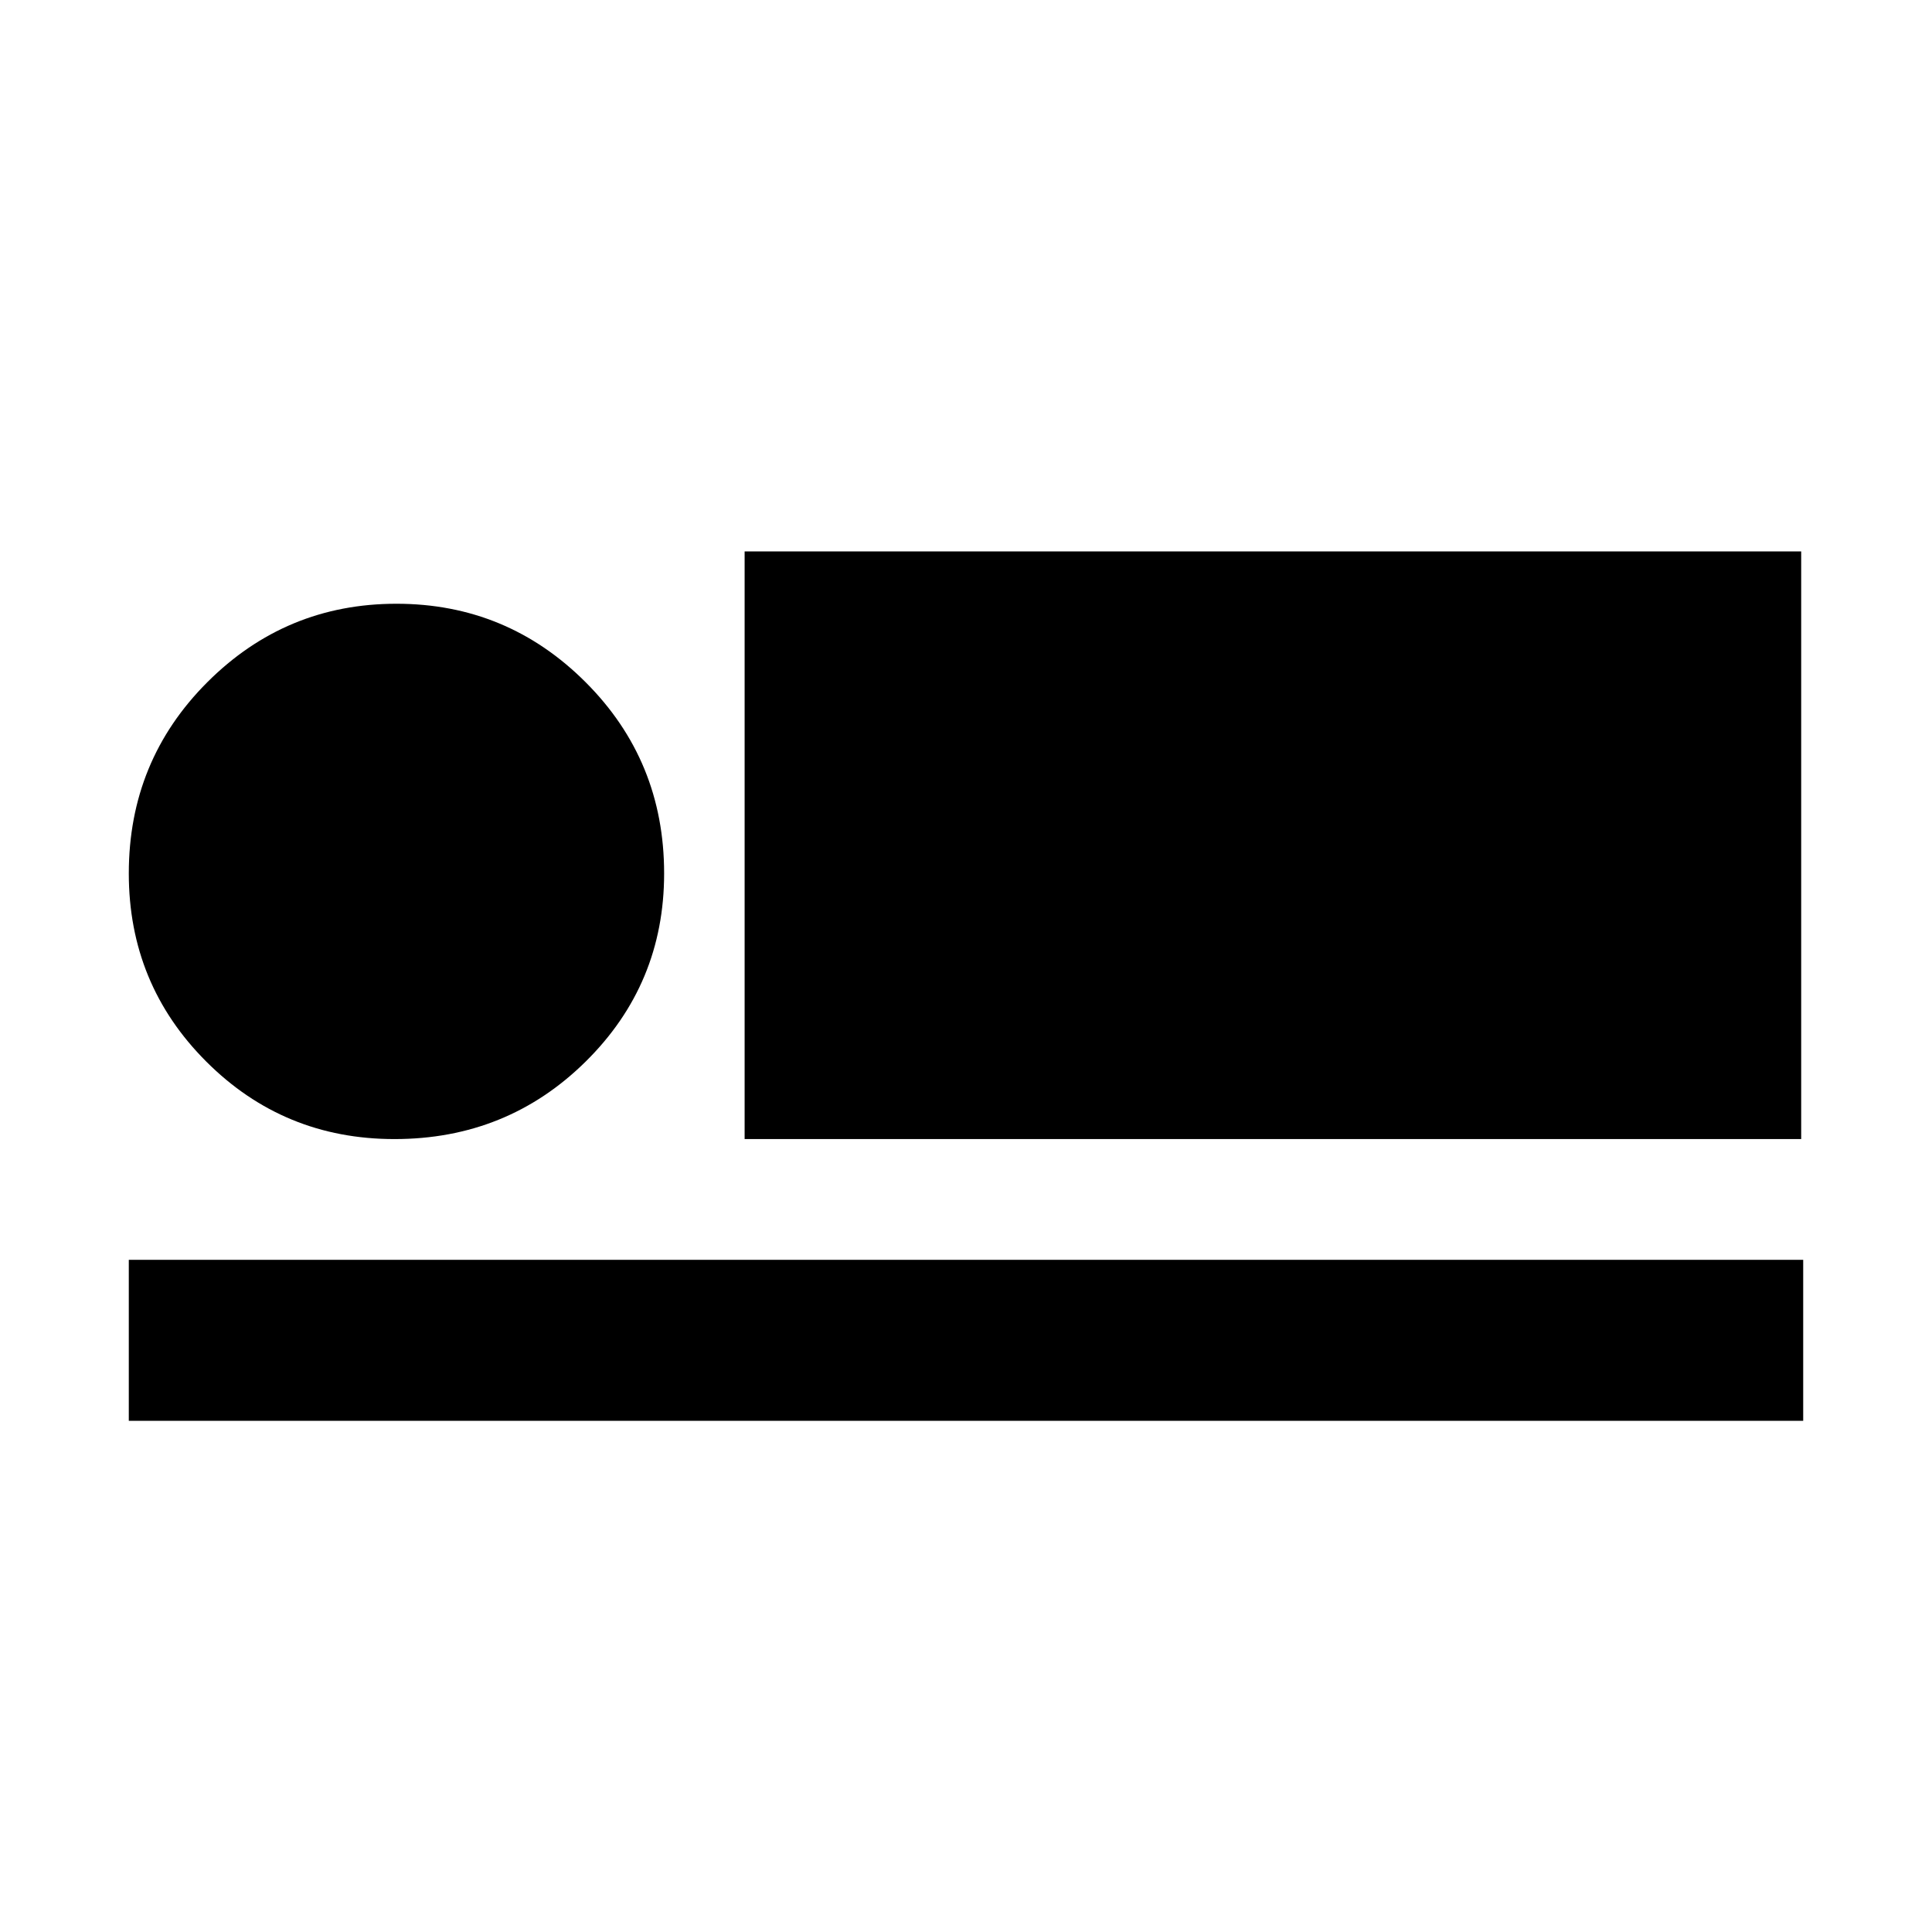 <svg xmlns="http://www.w3.org/2000/svg" height="48" width="48"><path d="M18.5 28.3V13.7H44.75V28.3ZM3.2 35.3V31.3H44.8V35.3ZM9.8 28.3Q7.05 28.3 5.125 26.375Q3.2 24.45 3.2 21.7Q3.2 18.9 5.15 16.95Q7.1 15 9.85 15Q12.6 15 14.55 16.95Q16.5 18.9 16.5 21.7Q16.5 24.45 14.55 26.375Q12.6 28.3 9.8 28.3Z"/></svg>